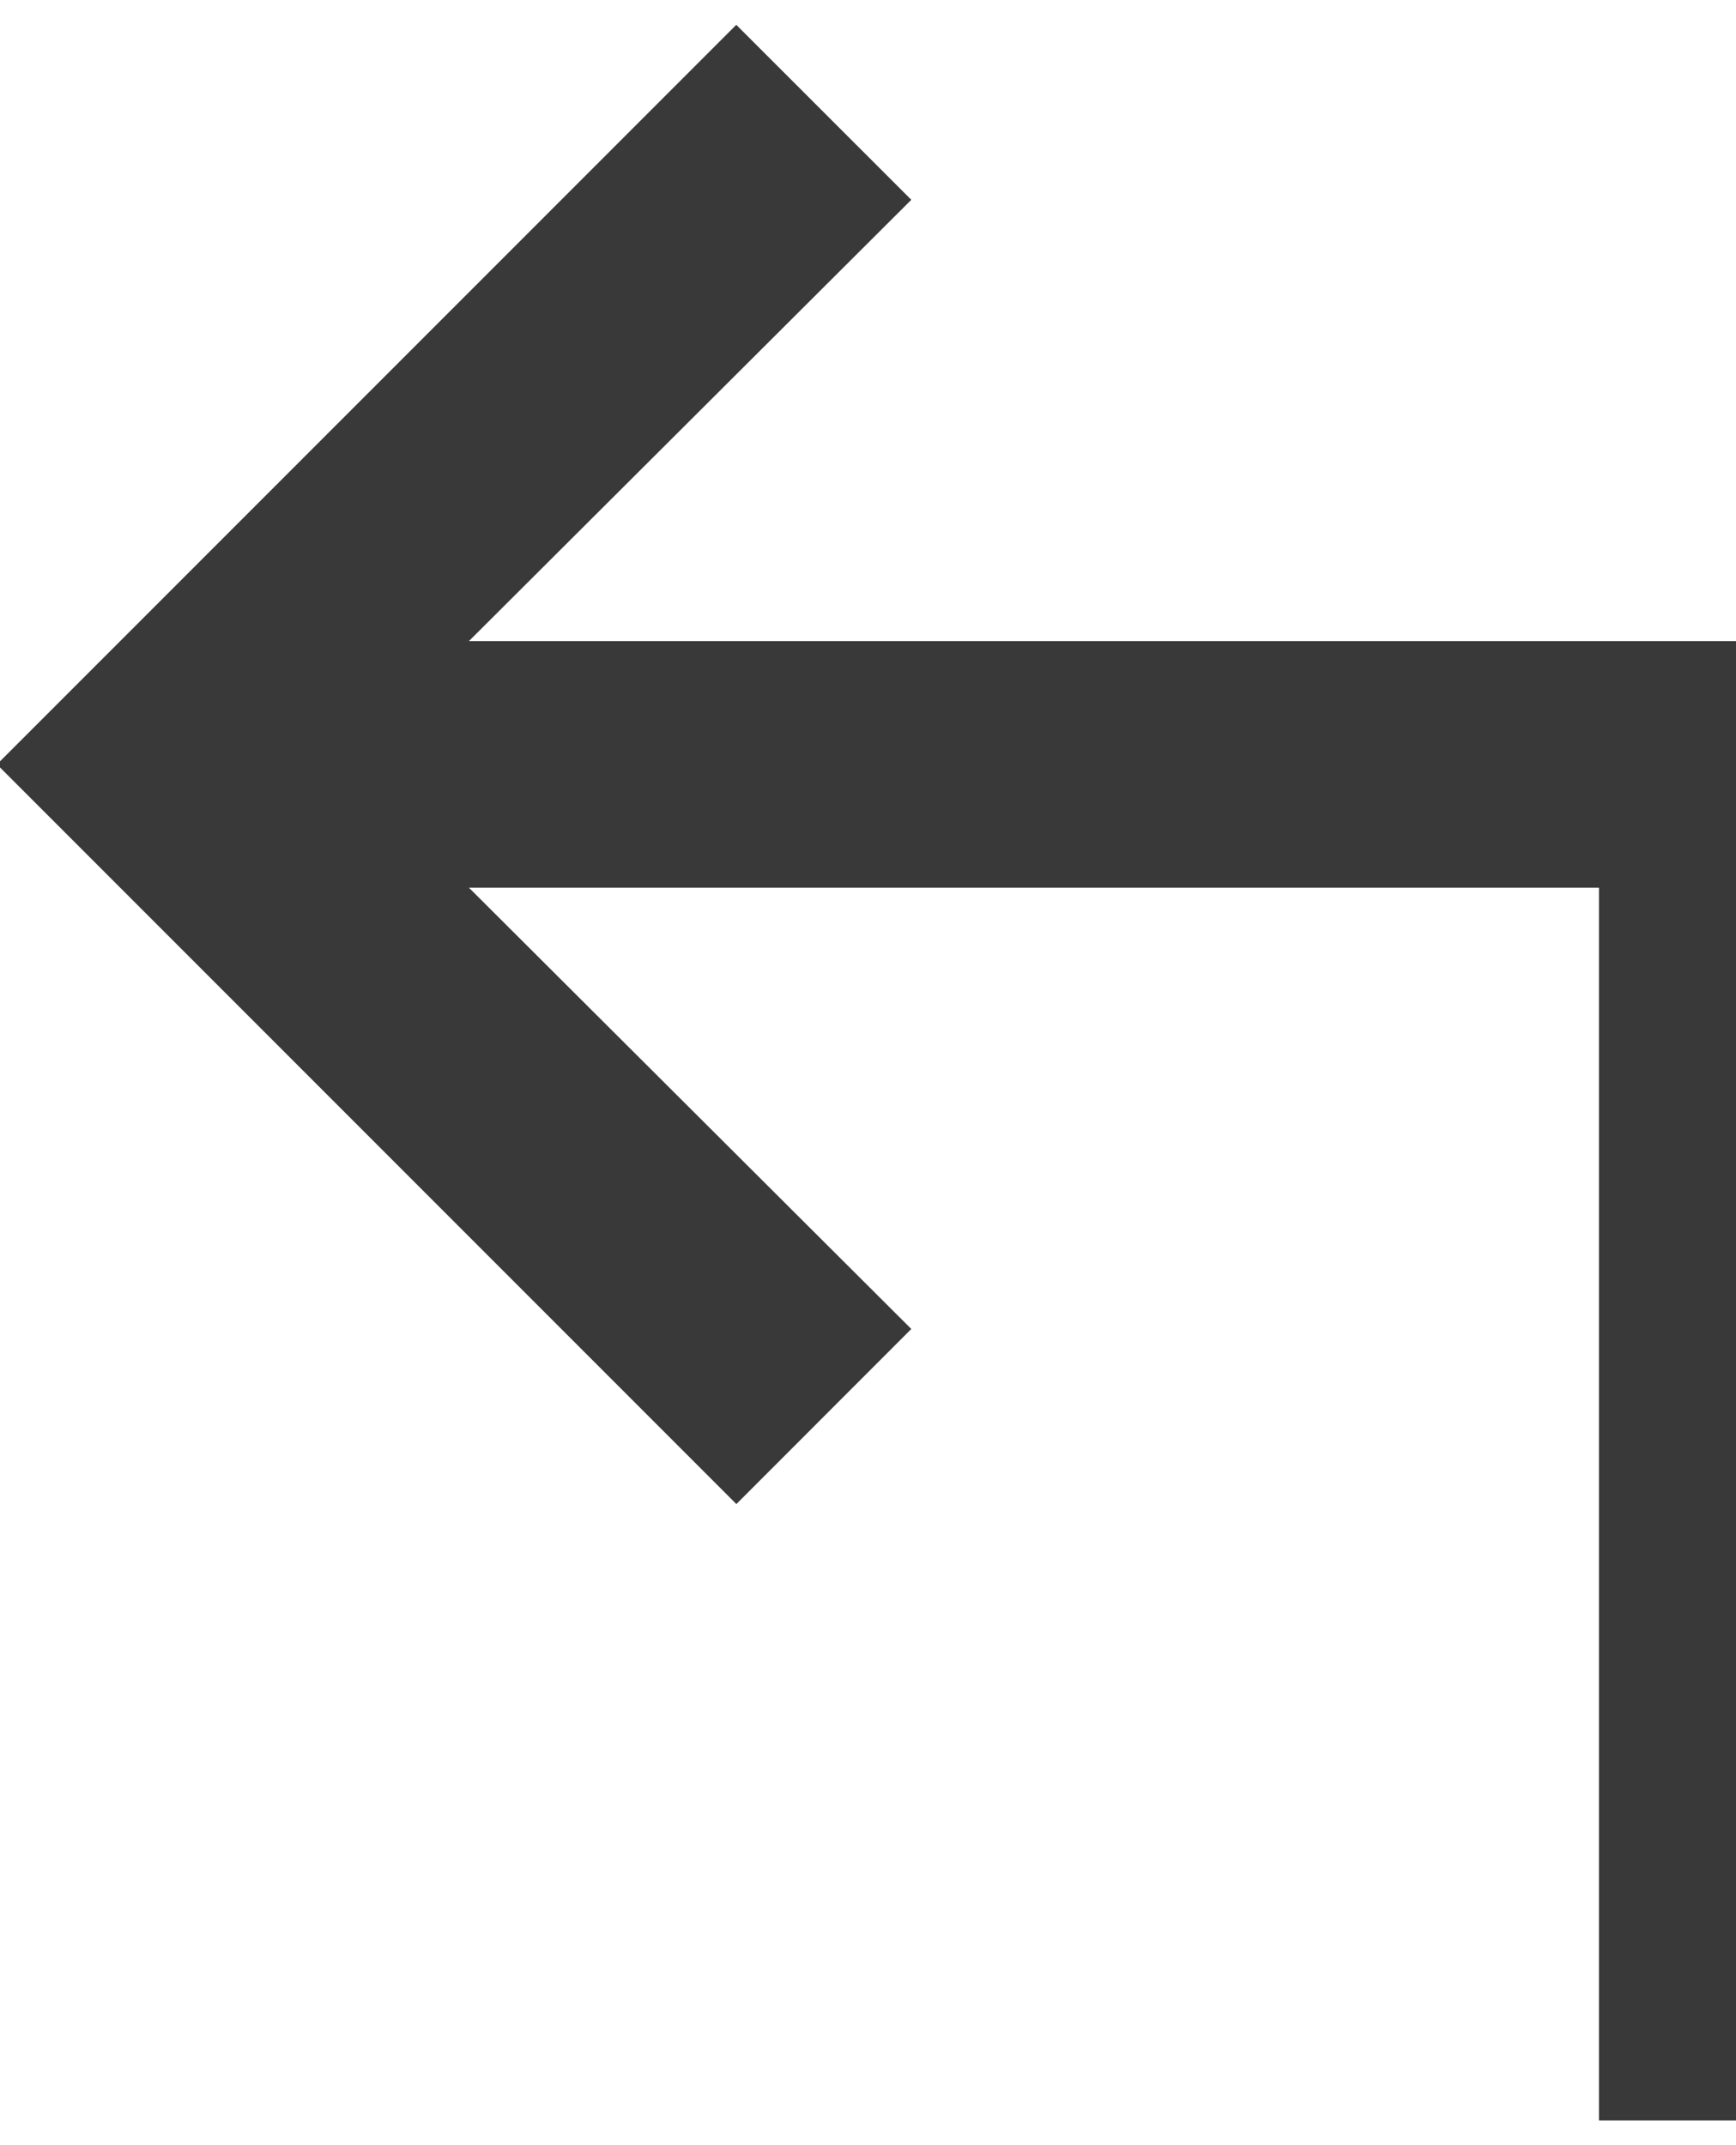 <svg xmlns="http://www.w3.org/2000/svg" width="17" height="21" viewBox="0 0 17 21"><g><g transform="rotate(-180 9 10.5)"><path fill="#393939" d="M18.03 13.517l-7.24 7.24-1.714-1.713 4.332-4.32H-.072V.242h2.414V12.31h11.066L9.076 7.99l1.713-1.714z"/></g></g></svg>